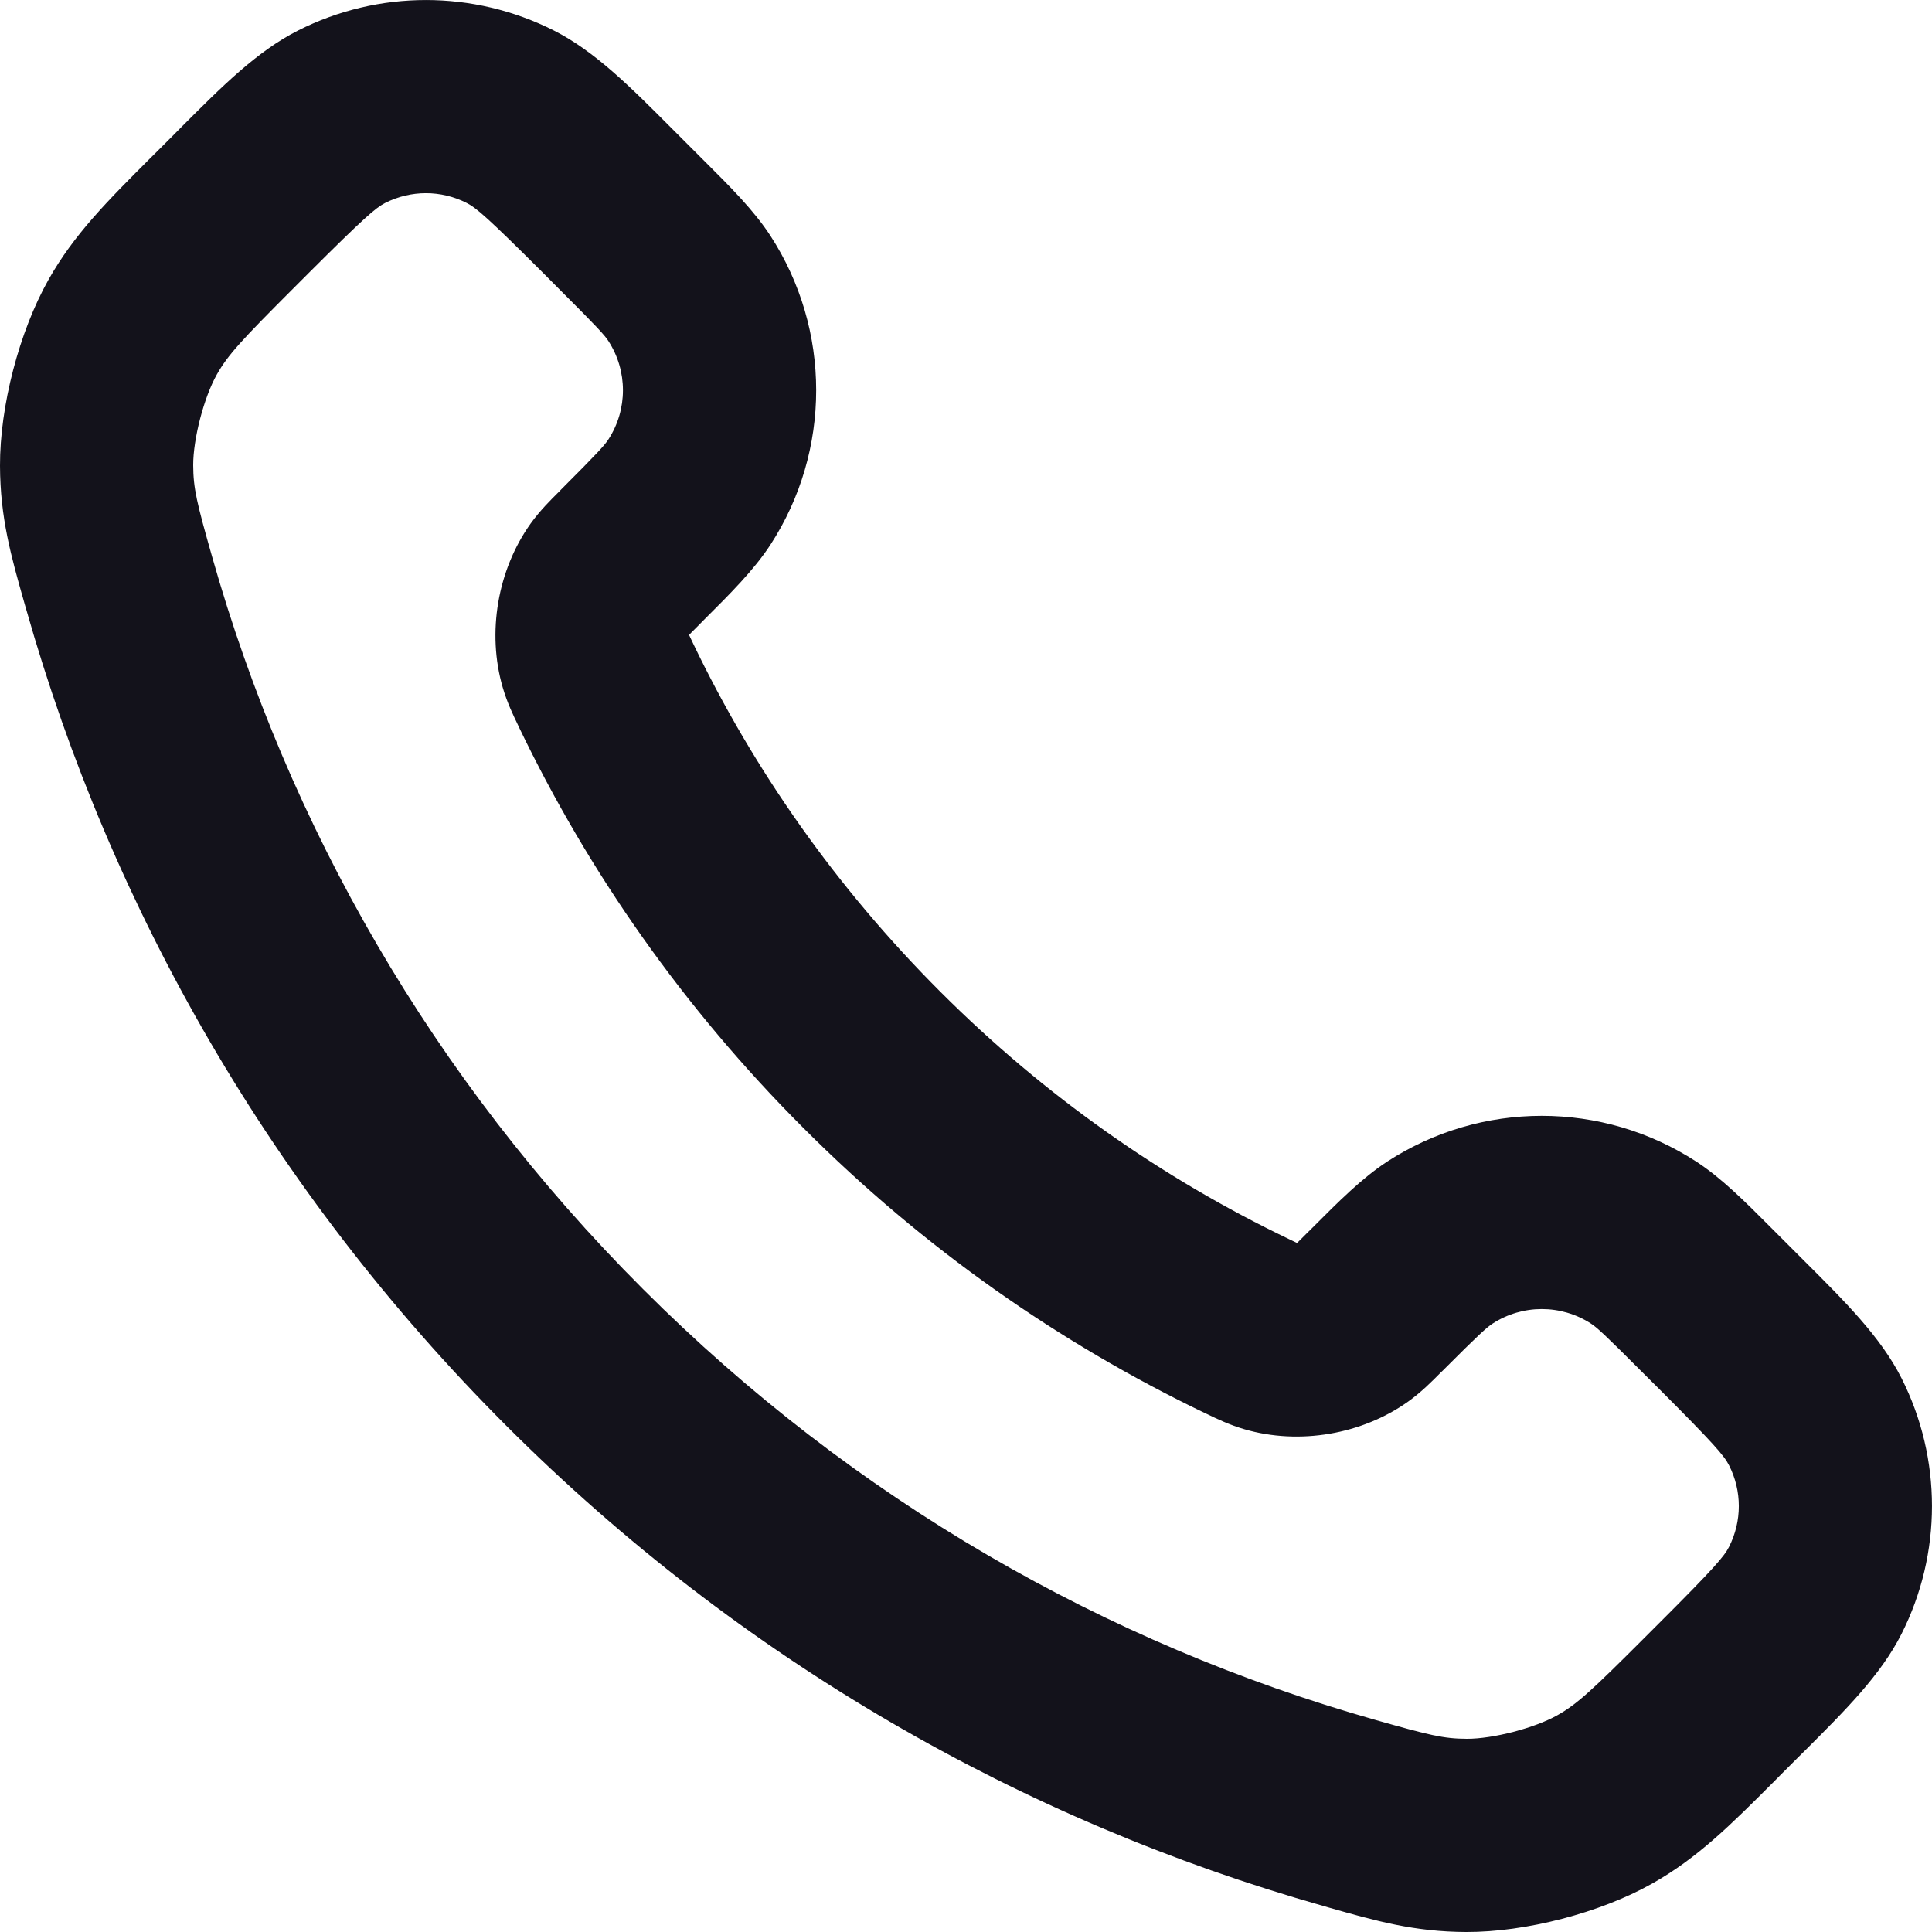 <svg width="20" height="20" viewBox="0 0 20 20" fill="none" xmlns="http://www.w3.org/2000/svg">
<path fill-rule="evenodd" clip-rule="evenodd" d="M4.831 2.101C4.566 1.966 4.253 1.966 3.987 2.101C3.89 2.15 3.766 2.257 3.196 2.826L3.043 2.979C2.5 3.522 2.358 3.675 2.244 3.878C2.111 4.114 1.999 4.545 2 4.816C2.001 5.056 2.036 5.2 2.196 5.764C2.983 8.539 4.469 11.158 6.656 13.344C8.842 15.531 11.461 17.017 14.236 17.804C14.8 17.964 14.944 17.999 15.184 18C15.455 18.001 15.886 17.889 16.122 17.756C16.325 17.642 16.478 17.5 17.021 16.957L17.174 16.804C17.744 16.235 17.85 16.11 17.899 16.013C18.034 15.747 18.034 15.434 17.899 15.169C17.85 15.071 17.744 14.947 17.174 14.377L16.985 14.189C16.611 13.814 16.53 13.741 16.47 13.702C16.16 13.501 15.761 13.501 15.451 13.702C15.391 13.741 15.309 13.814 14.935 14.189C14.928 14.196 14.92 14.204 14.912 14.211C14.826 14.298 14.714 14.411 14.58 14.507C14.101 14.85 13.45 14.961 12.884 14.796C12.726 14.75 12.596 14.687 12.497 14.639C12.489 14.636 12.481 14.632 12.473 14.628C10.971 13.907 9.563 12.924 8.32 11.68C7.076 10.437 6.093 9.029 5.372 7.527C5.368 7.519 5.364 7.511 5.361 7.503C5.313 7.404 5.25 7.274 5.204 7.116C5.039 6.55 5.15 5.9 5.493 5.42C5.589 5.286 5.702 5.174 5.789 5.088C5.796 5.08 5.804 5.072 5.811 5.065C6.186 4.69 6.259 4.609 6.298 4.549C6.499 4.24 6.499 3.84 6.298 3.53C6.259 3.47 6.186 3.389 5.811 3.015L5.623 2.826C5.053 2.257 4.929 2.15 4.831 2.101ZM3.085 0.316C3.918 -0.105 4.901 -0.105 5.734 0.316C6.157 0.53 6.524 0.898 6.943 1.318C6.974 1.349 7.005 1.38 7.037 1.412L7.226 1.601C7.246 1.621 7.267 1.642 7.287 1.662C7.564 1.938 7.805 2.179 7.975 2.44C8.607 3.413 8.607 4.667 7.975 5.64C7.805 5.9 7.564 6.141 7.287 6.417C7.267 6.438 7.246 6.458 7.226 6.479C7.197 6.507 7.176 6.529 7.157 6.548C7.147 6.558 7.139 6.566 7.133 6.573C7.135 6.577 7.137 6.582 7.14 6.587C7.149 6.607 7.16 6.63 7.175 6.661C7.8 7.963 8.652 9.184 9.734 10.266C10.816 11.348 12.037 12.2 13.339 12.825C13.37 12.84 13.393 12.851 13.412 12.86C13.418 12.863 13.423 12.865 13.427 12.867C13.434 12.861 13.442 12.853 13.452 12.843C13.471 12.824 13.493 12.803 13.521 12.774C13.542 12.754 13.562 12.733 13.583 12.713C13.859 12.436 14.1 12.195 14.36 12.025C15.333 11.393 16.587 11.393 17.56 12.025C17.821 12.195 18.062 12.436 18.338 12.713C18.358 12.733 18.379 12.754 18.399 12.774L18.588 12.963C18.619 12.995 18.651 13.026 18.682 13.057C19.102 13.476 19.47 13.843 19.684 14.266C20.105 15.099 20.105 16.082 19.684 16.915C19.47 17.339 19.102 17.706 18.682 18.125C18.651 18.156 18.619 18.187 18.588 18.218L18.435 18.371C18.413 18.393 18.391 18.416 18.369 18.438C17.92 18.887 17.572 19.236 17.101 19.5C16.564 19.802 15.794 20.002 15.178 20C14.64 19.998 14.247 19.887 13.745 19.744C13.727 19.739 13.708 19.734 13.69 19.728C10.595 18.85 7.675 17.192 5.241 14.759C2.807 12.325 1.15 9.405 0.272 6.31C0.266 6.292 0.261 6.273 0.256 6.255C0.113 5.753 0.002 5.36 1.33514e-05 4.822C-0.002 4.206 0.198 3.436 0.5 2.899C0.764 2.428 1.113 2.08 1.562 1.631C1.584 1.609 1.607 1.587 1.629 1.565L1.782 1.412C1.813 1.38 1.844 1.349 1.875 1.318C2.294 0.898 2.661 0.53 3.085 0.316Z" fill="#13121B"/>
</svg>
